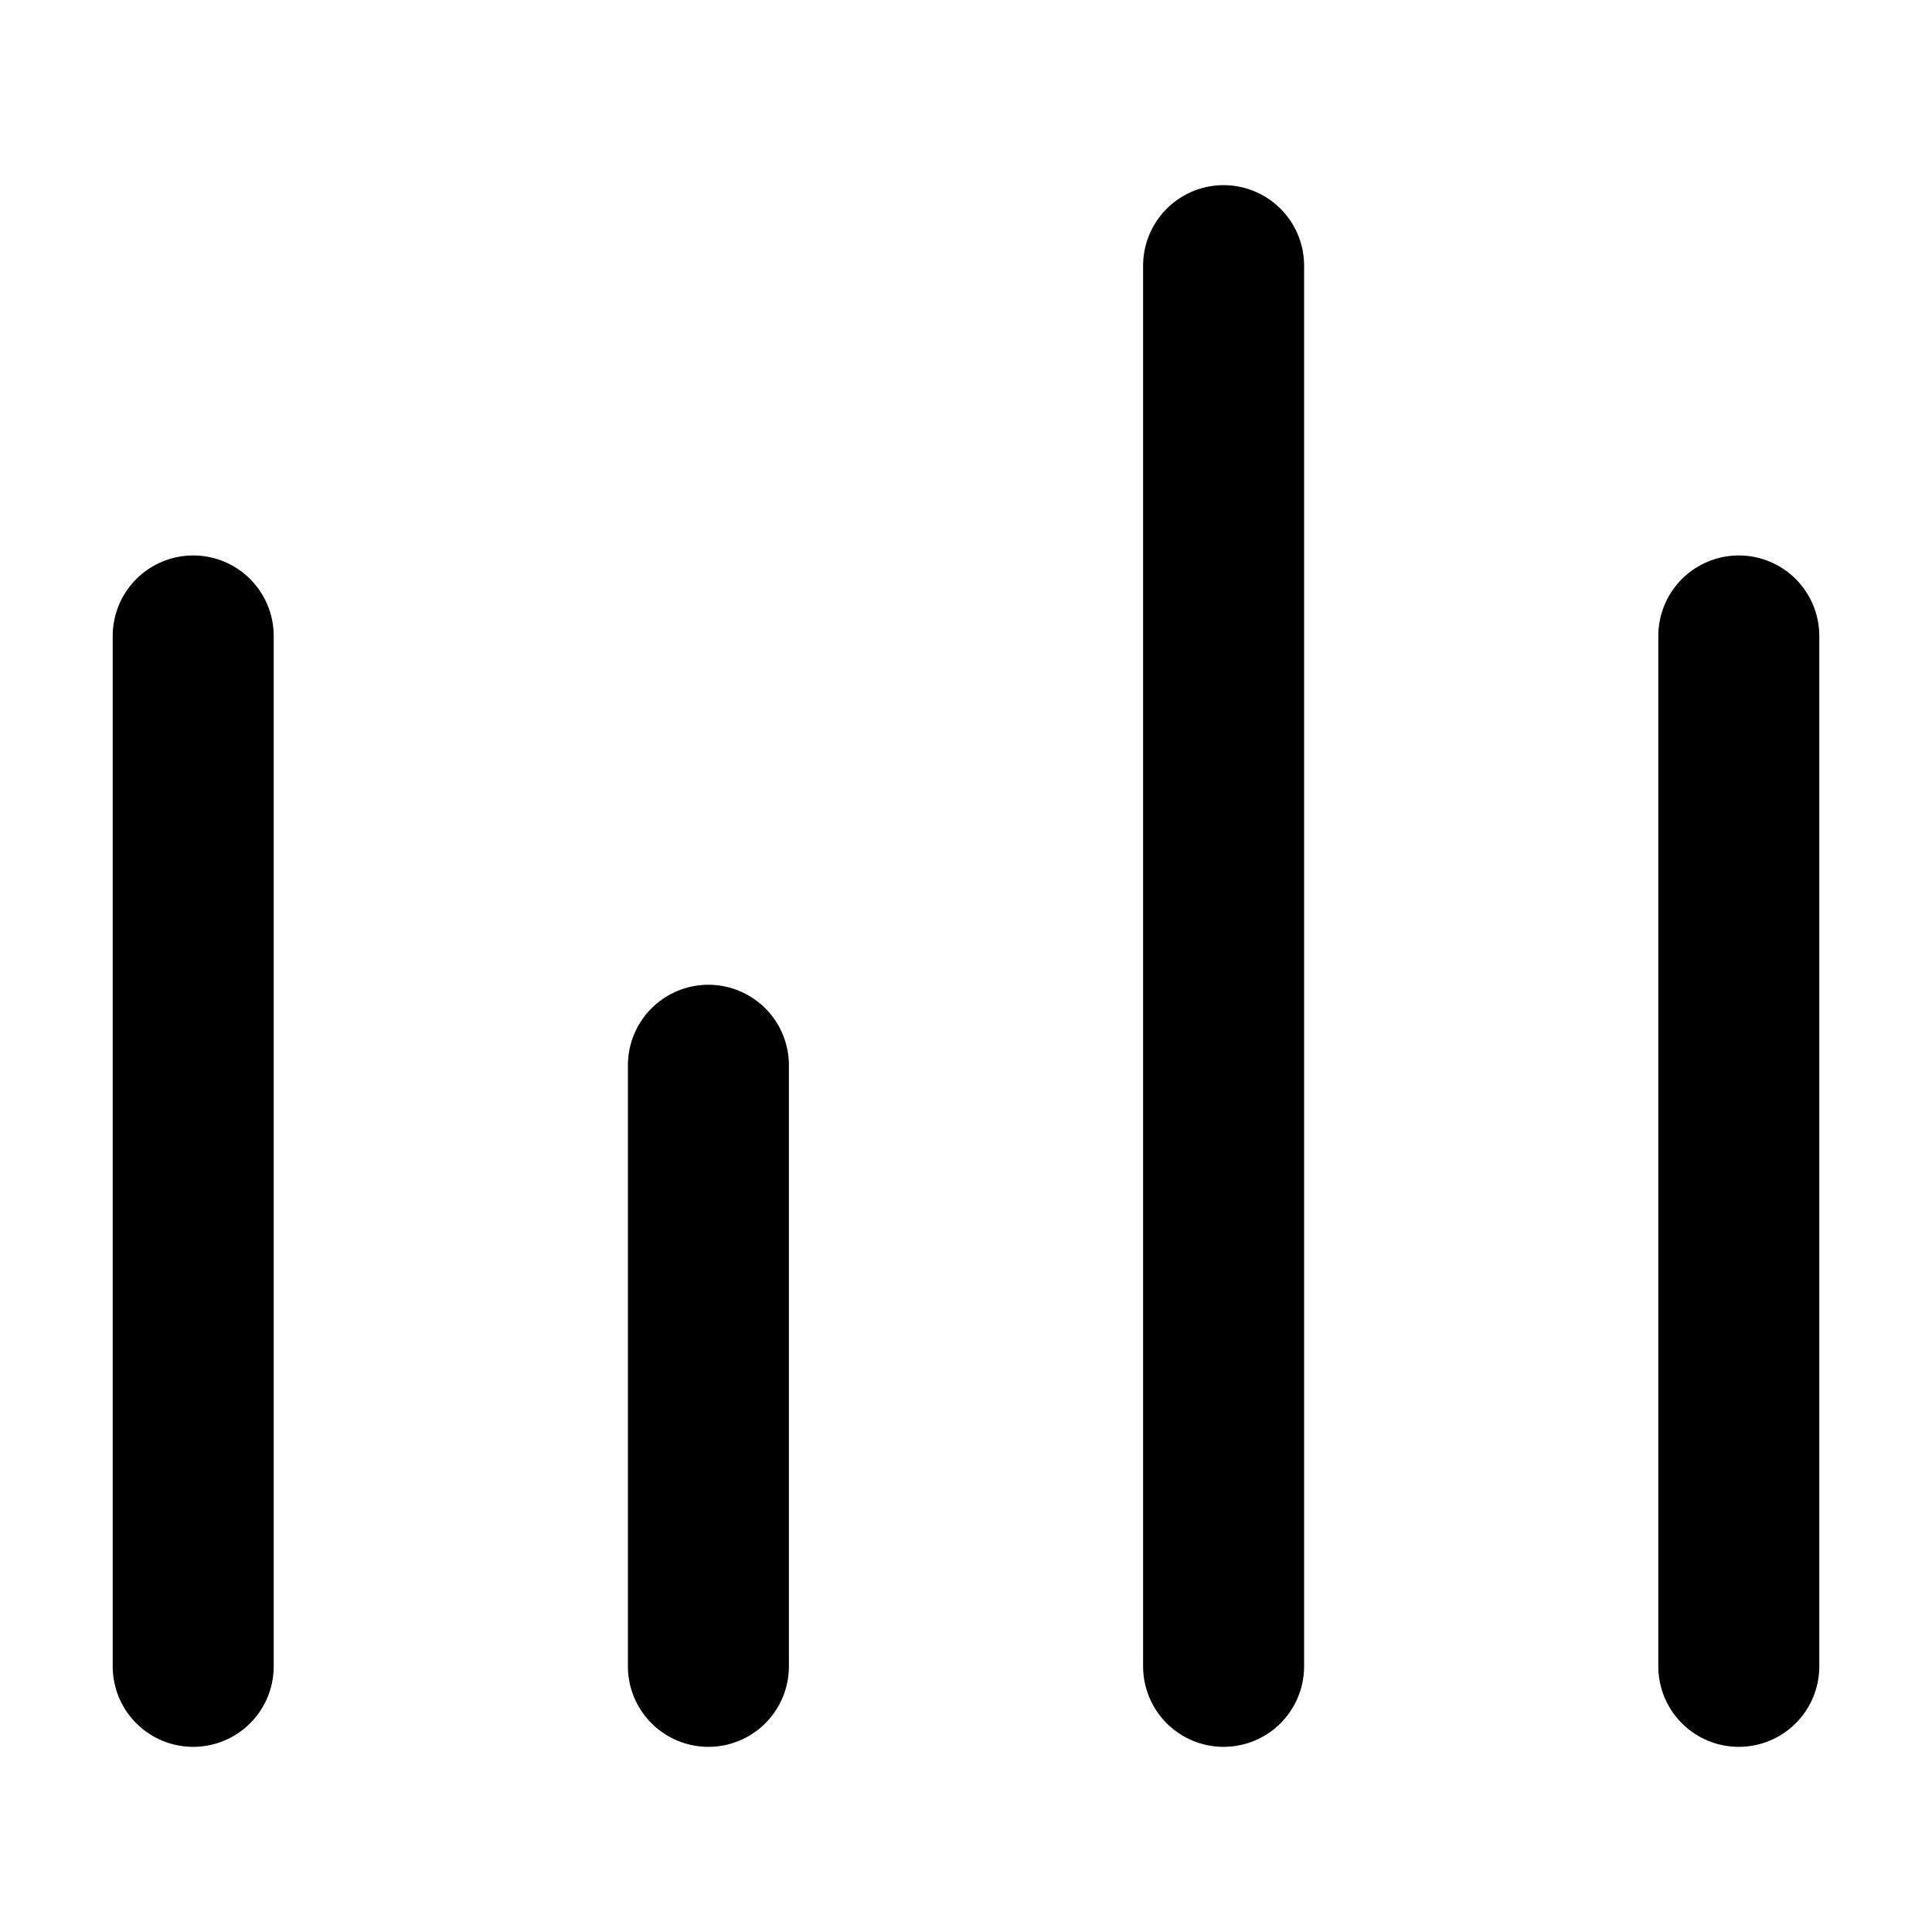 <svg xmlns="http://www.w3.org/2000/svg"
     fill="currentColor"
     viewBox="0 0 24 24">
    <path stroke="currentColor"
          stroke-linecap="round"
          stroke-linejoin="round"
          stroke-width="2"
          d="M2.4 20.7V7.9m6.4 12.8v-7.467m6.4 7.467V3.3m6.4 17.4V7.9" />
</svg>